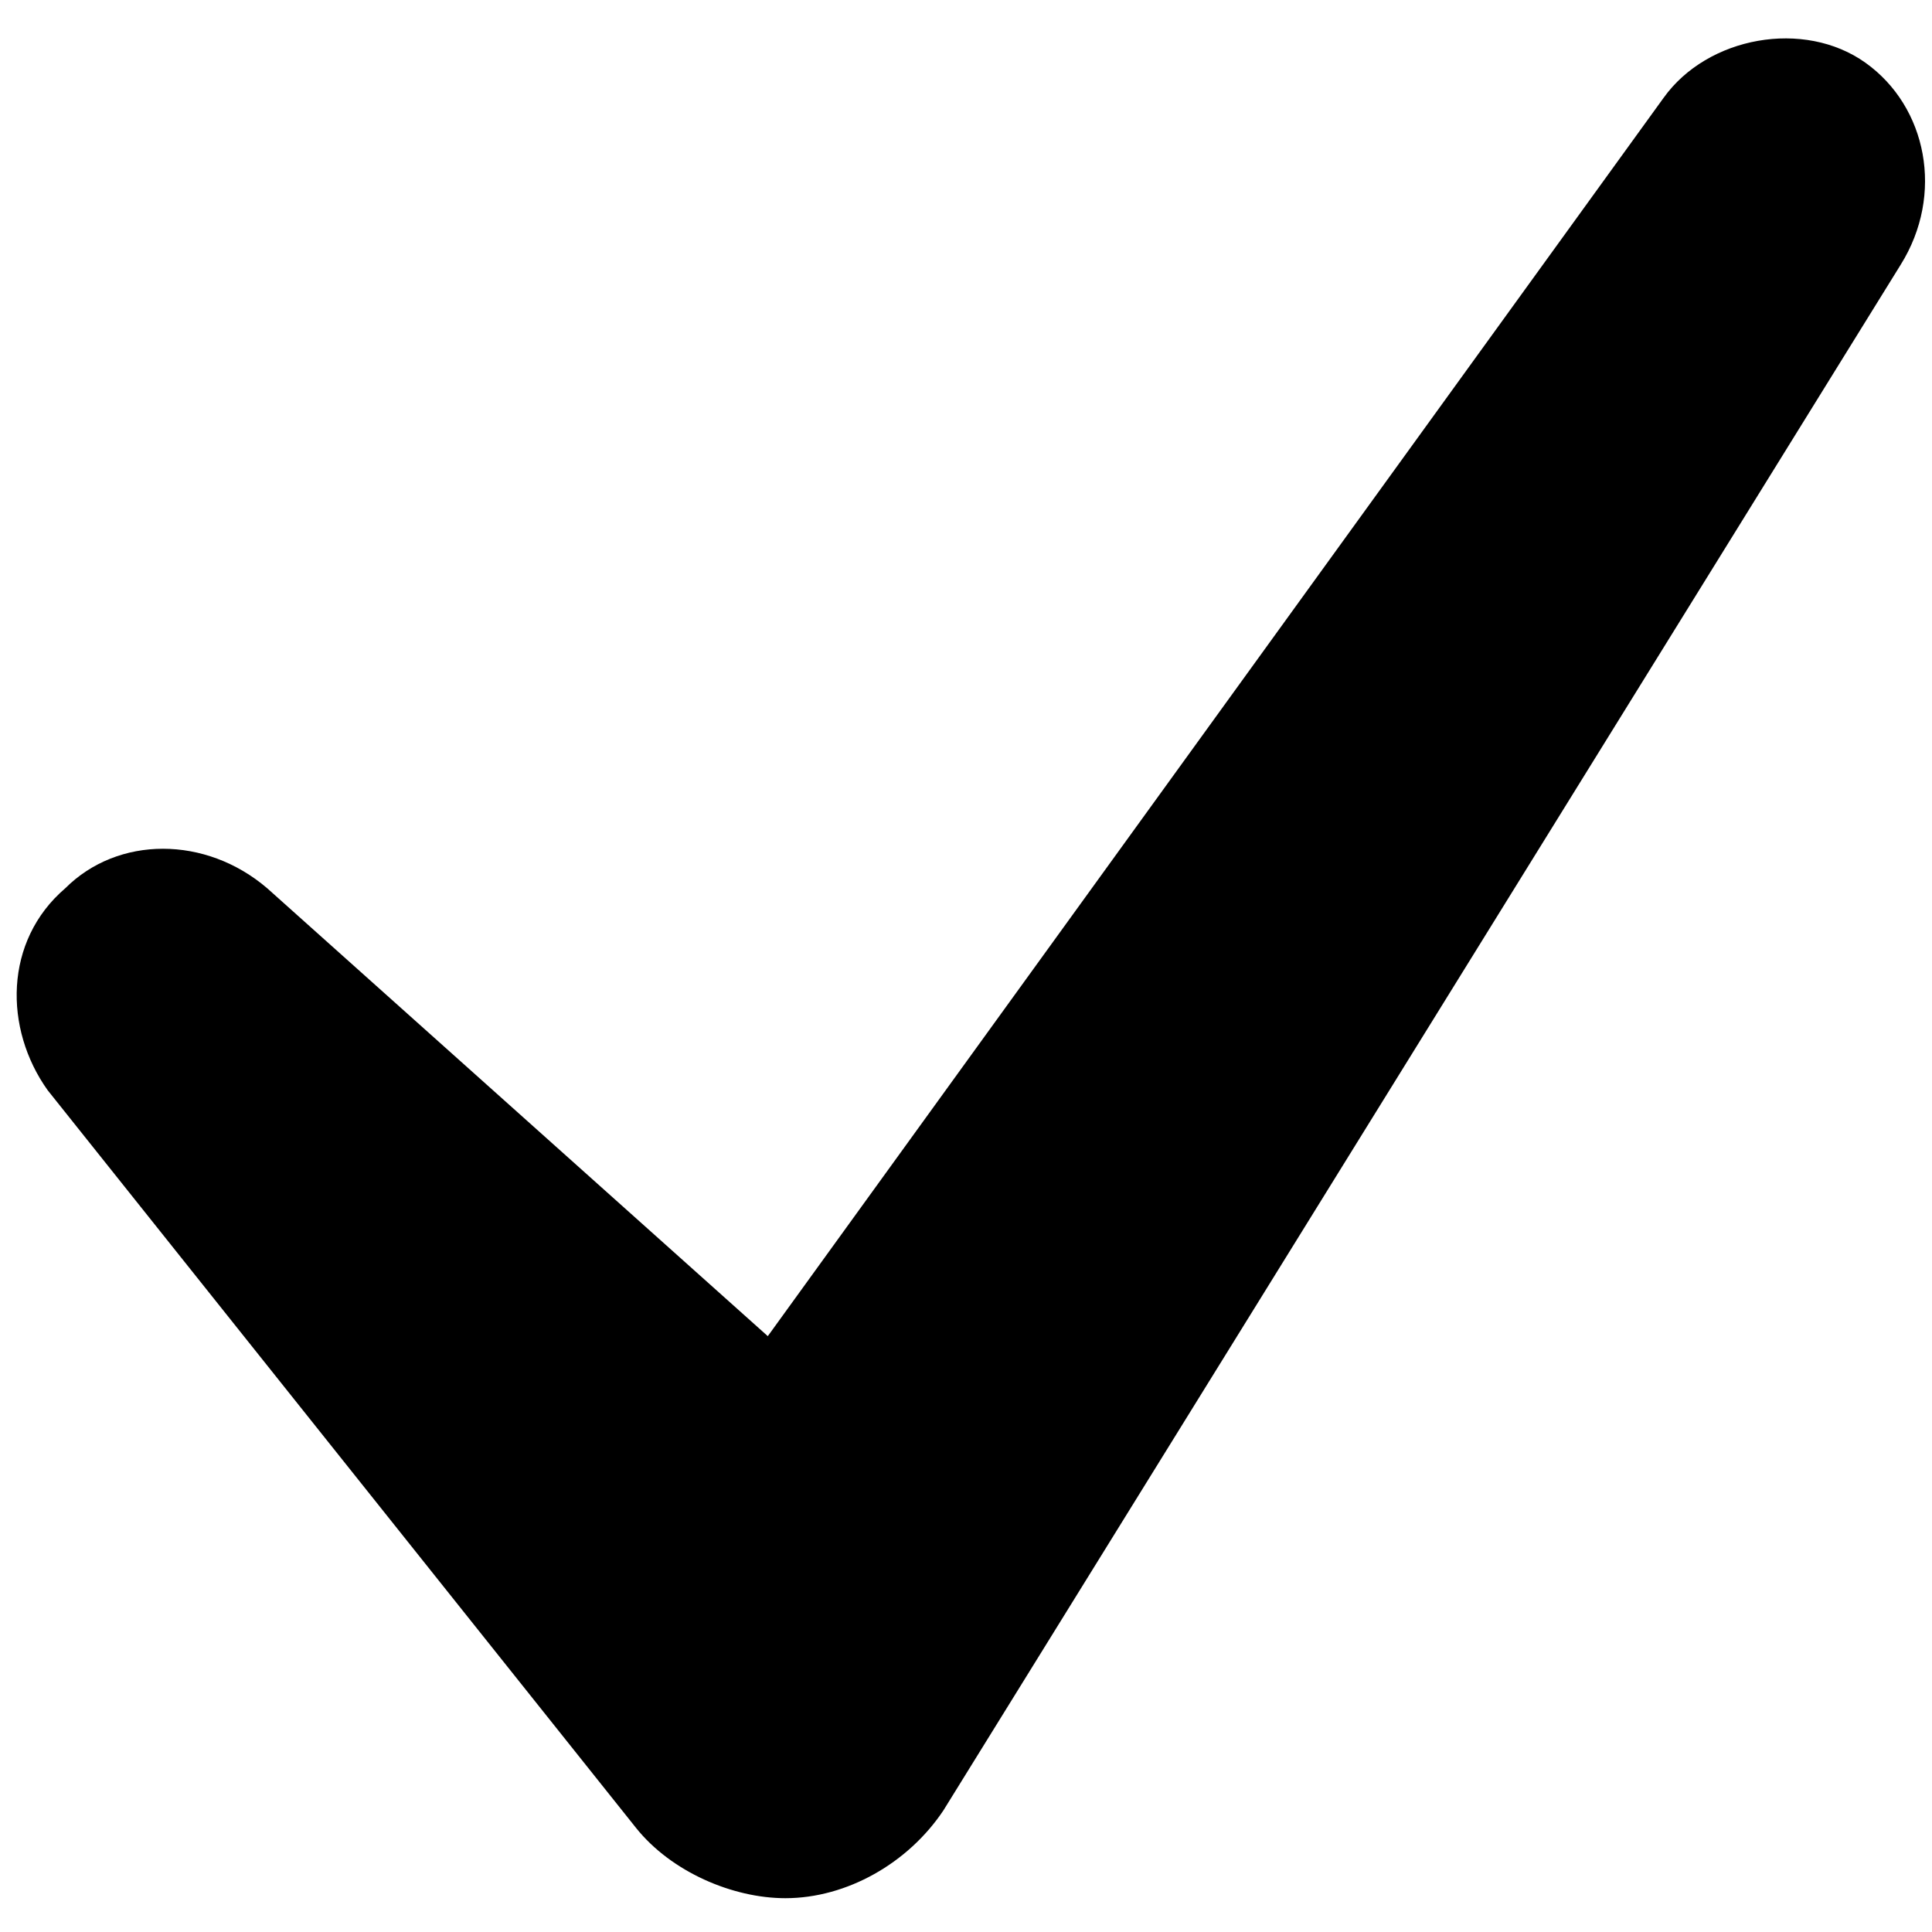 <?xml version="1.0" encoding="UTF-8" standalone="no"?>
<svg
   xmlns:dc="http://purl.org/dc/elements/1.1/"
   xmlns:cc="http://creativecommons.org/ns#"
   xmlns:rdf="http://www.w3.org/1999/02/22-rdf-syntax-ns#"
   xmlns:svg="http://www.w3.org/2000/svg"
   xmlns="http://www.w3.org/2000/svg"
   version="1.1"
   viewBox="0 0 22 22"
   data-name="Layer 1"
   id="Layer_1">
  <defs
     id="defs3380">
    <style
       id="style3382">.cls-1{fill:none;}</style>
  </defs>
  <title
     id="title3384">check</title>
  <rect
     style="fill:none"
     y="-22"
     x="0"
     id="rect3386"
     height="36"
     width="36"
     class="cls-1" />
  <path
     id="path3388"
     d="m 21.643,3.015 -10.9,17.6 c -0.4,0.6 -1.1,1 -1.8,1 -0.6,0 -1.3,-0.3 -1.7,-0.8 l -6.7,-8.4 c -0.5,-0.7 -0.5,-1.7 0.2,-2.3 0.6,-0.6 1.6,-0.6 2.3,0 l 5.7,5.1 L 18.943,1.115 c 0.5,-0.7 1.6,-0.9 2.3,-0.4 0.7,0.5 0.9,1.5 0.4,2.3 z"
     class="st1" />
</svg>
